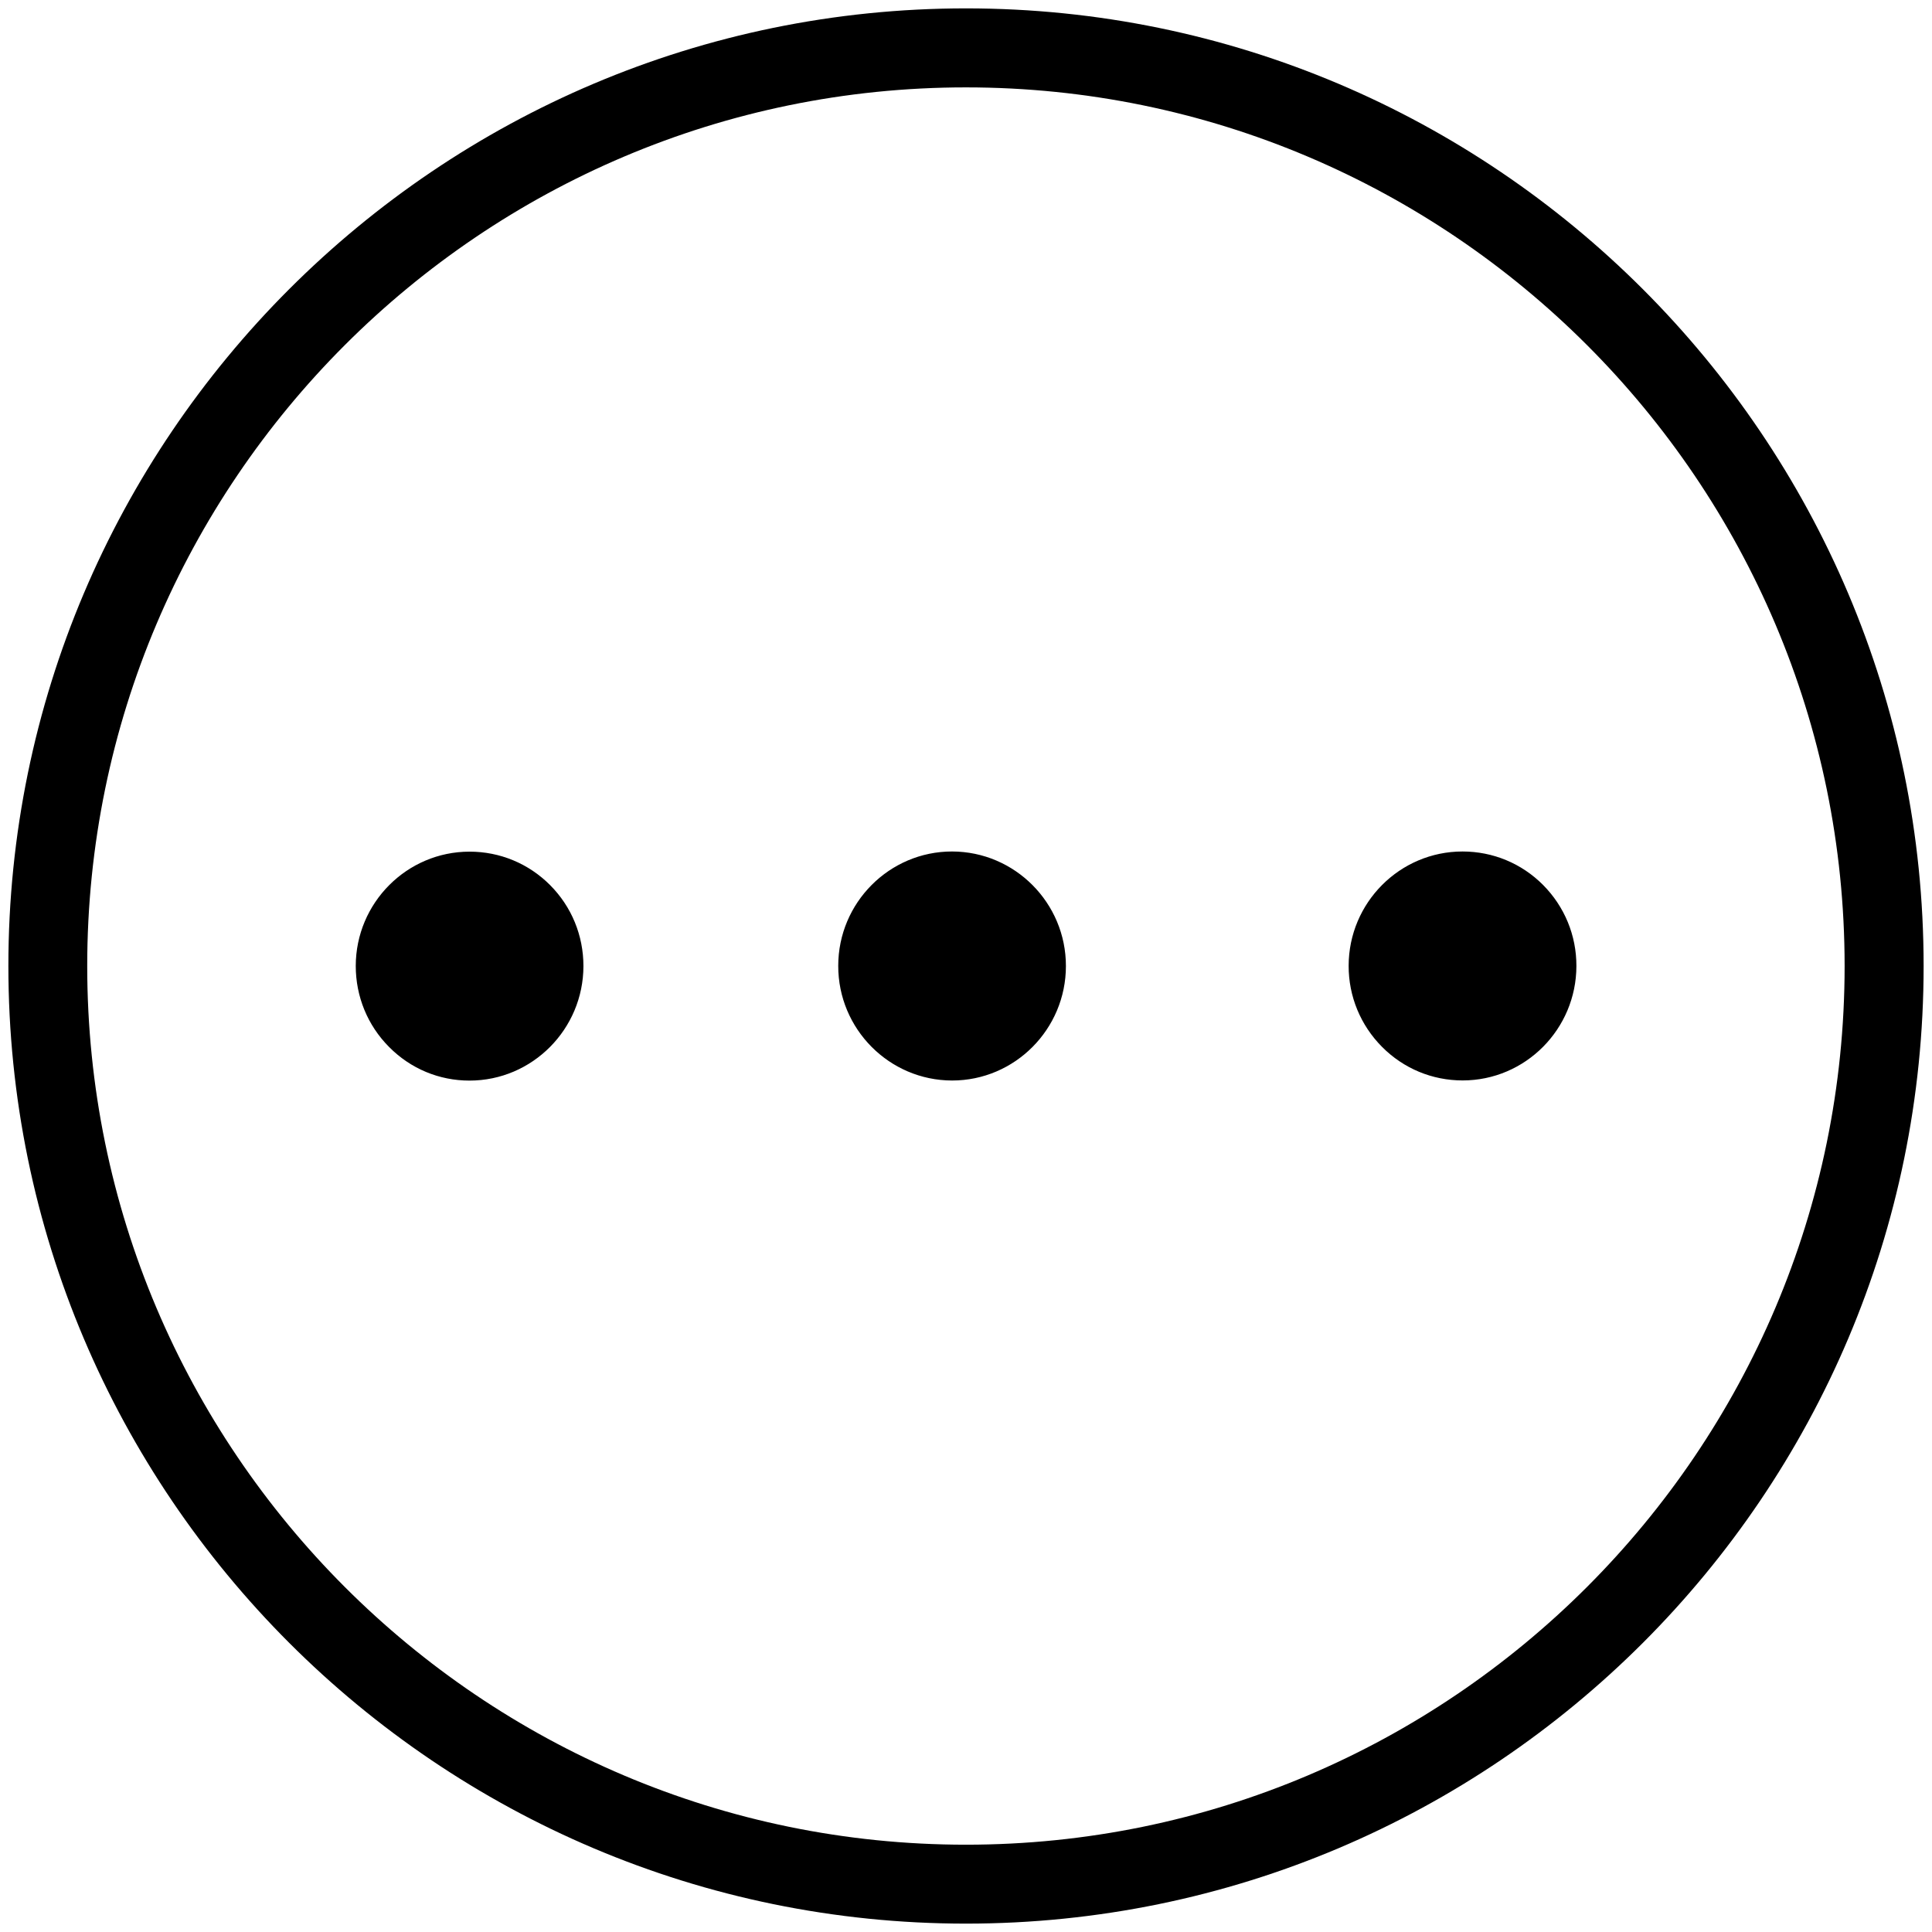 <?xml version="1.0" encoding="utf-8"?>
<!-- Generator: Adobe Illustrator 25.3.1, SVG Export Plug-In . SVG Version: 6.00 Build 0)  -->
<svg version="1.1" id="Layer_1" xmlns="http://www.w3.org/2000/svg" xmlns:xlink="http://www.w3.org/1999/xlink" x="0px" y="0px"
	 viewBox="0 0 24.21 24.21" style="enable-background:new 0 0 24.21 24.21;" xml:space="preserve">
<path d="M12.105,24.105c-6.617,0-12-5.383-12-12c0-6.617,5.383-12,12-12
	c6.618,0,12,5.383,12,12C24.106,18.723,18.723,24.105,12.105,24.105z M12.104,1.095
	c-6.071,0-11.011,4.939-11.011,11.01c0,6.072,4.939,11.011,11.011,11.011c6.071,0,11.011-4.94,11.011-11.011
	C23.115,6.034,18.175,1.095,12.104,1.095z M5.883,13.541c-0.38,0-0.738-0.149-1.007-0.421
	c-0.27-0.271-0.418-0.633-0.418-1.016c0.001-0.79,0.641-1.432,1.426-1.432c0.381,0,0.74,0.149,1.009,0.419
	c0.27,0.271,0.418,0.632,0.418,1.015C7.31,12.897,6.67,13.541,5.883,13.541z M11.931,13.54
	c-0.787-0.001-1.428-0.645-1.427-1.437c0-0.79,0.64-1.433,1.426-1.433c0.787,0.001,1.428,0.645,1.427,1.436
	C13.357,12.896,12.717,13.54,11.931,13.54z M18.328,13.539c-0.381,0-0.74-0.149-1.01-0.421
	c-0.269-0.271-0.419-0.633-0.418-1.016c0.001-0.79,0.641-1.432,1.427-1.432c0.381,0,0.74,0.149,1.009,0.419
	c0.269,0.271,0.419,0.632,0.418,1.016C19.753,12.896,19.114,13.539,18.328,13.539z"/>
</svg>
